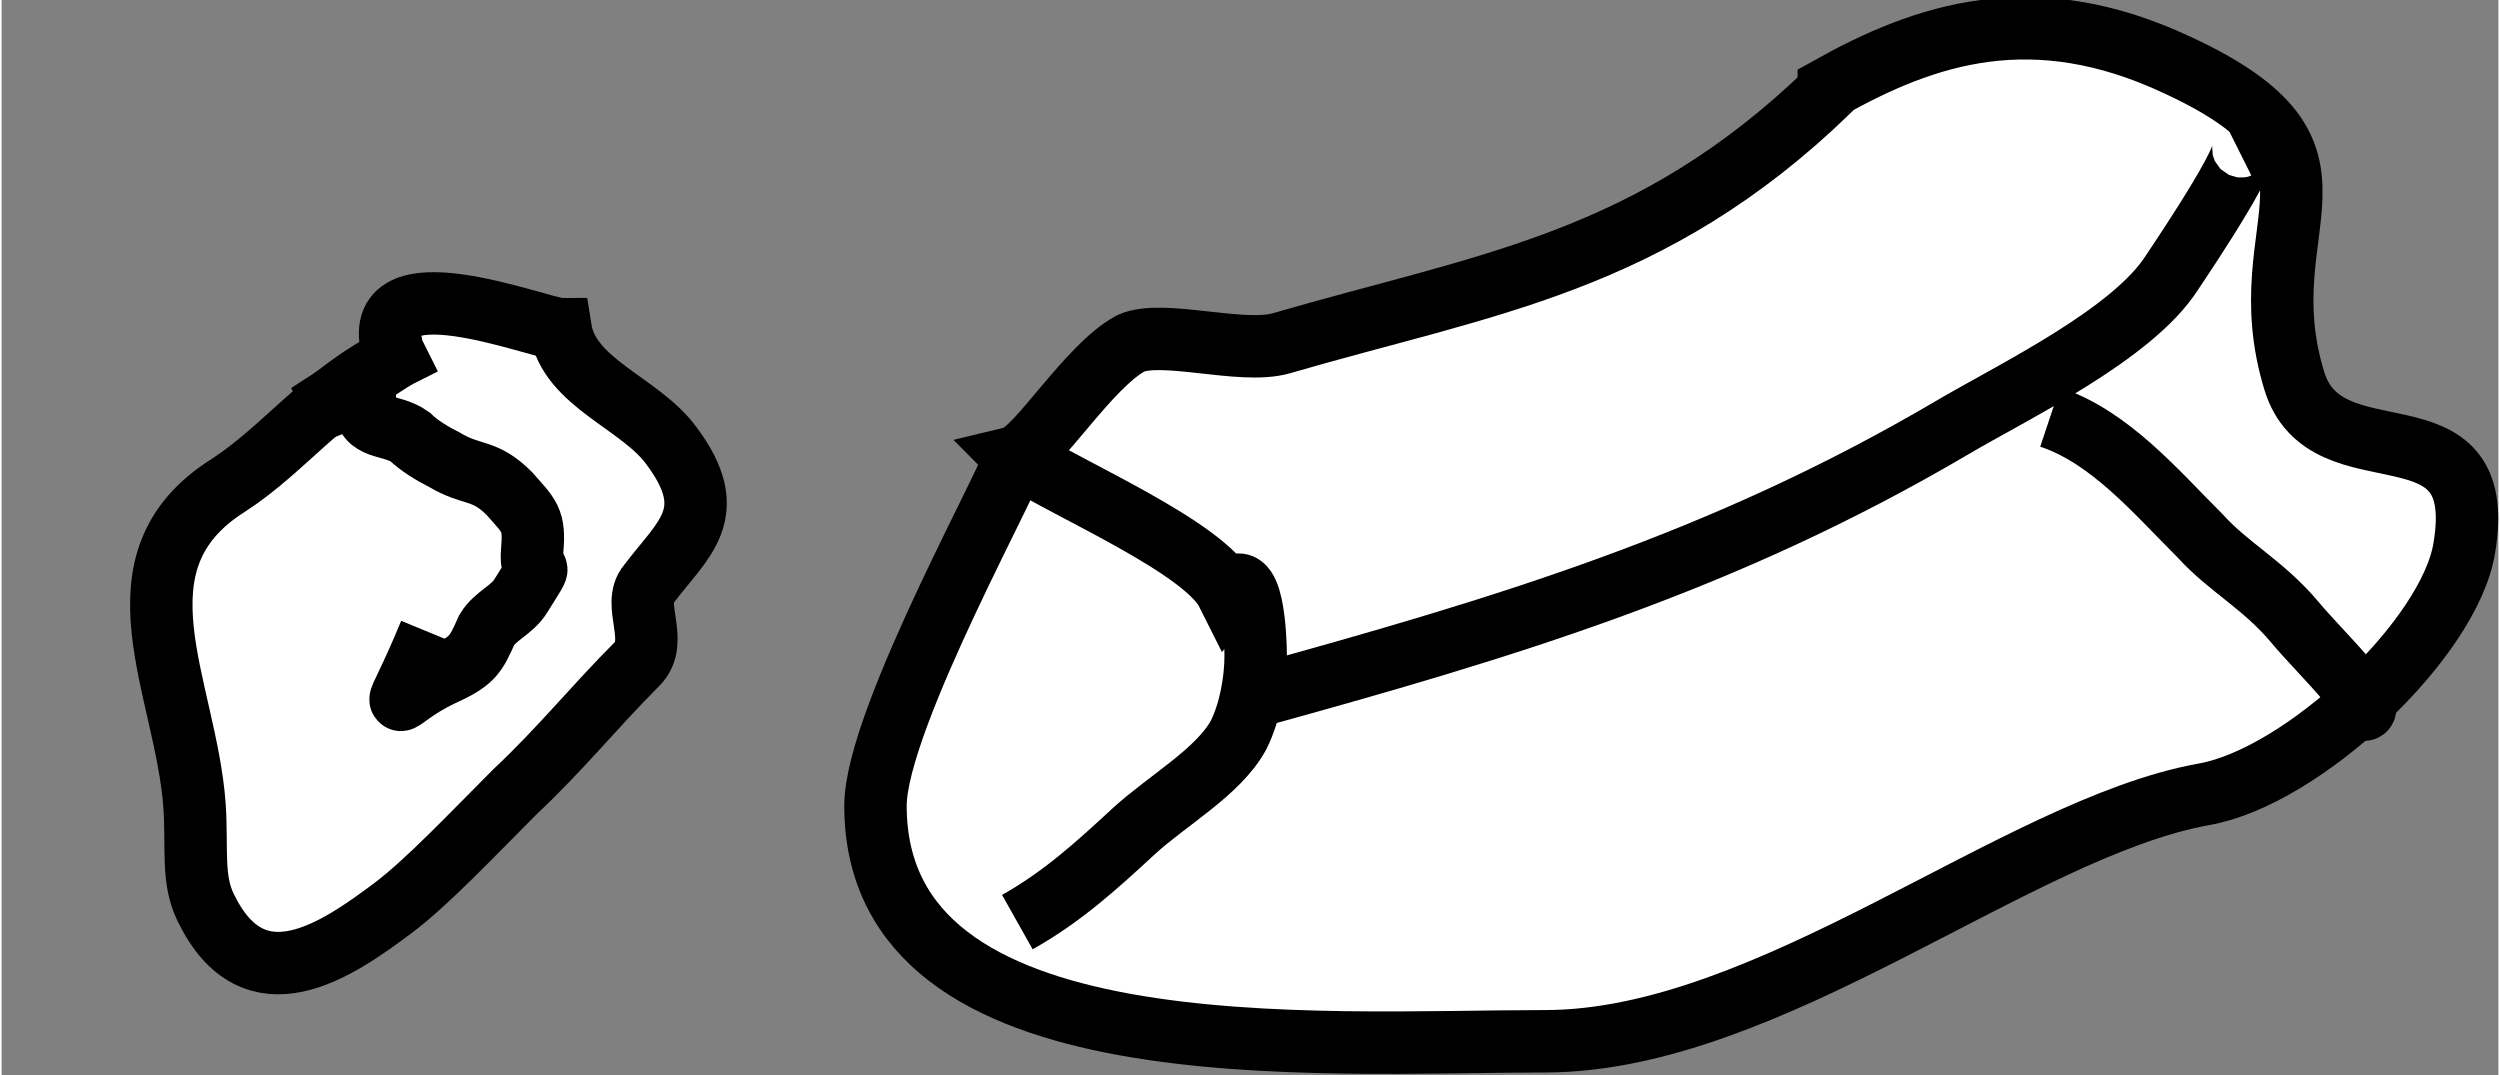 <?xml version="1.0" encoding="UTF-8"?>
<!DOCTYPE svg PUBLIC "-//W3C//DTD SVG 1.1//EN" "http://www.w3.org/Graphics/SVG/1.1/DTD/svg11.dtd">
<!-- Creator: CorelDRAW -->
<svg xmlns="http://www.w3.org/2000/svg" xml:space="preserve" width="7.993mm" height="3.438mm" style="shape-rendering:geometricPrecision; text-rendering:geometricPrecision; image-rendering:optimizeQuality; fill-rule:evenodd; clip-rule:evenodd"
viewBox="0 0 0.88 0.379"
 xmlns:xlink="http://www.w3.org/1999/xlink">
 <rect x="0" y="0" width="0.88" height="0.379" fill="#808080" stroke="none"/>
 <defs>
  <style type="text/css">
   <![CDATA[
    .str0 {stroke:black;stroke-width:0.022}
    .fil1 {fill:none}
    .fil0 {fill:white}
   ]]>
  </style>
 </defs>
 <g id="Livello_x0020_1">
  <g id="_215351712">
   <path id="_215351784" class="fil0 str0" d="M0.139 0.126c-0.026,0.013 -0.039,0.032 -0.059,0.045 -0.043,0.027 -0.015,0.071 -0.012,0.113 0.001,0.015 -0.001,0.026 0.004,0.036 0.017,0.035 0.046,0.015 0.066,0 0.012,-0.009 0.028,-0.026 0.043,-0.041 0.016,-0.015 0.028,-0.03 0.043,-0.045 0.008,-0.008 -0.002,-0.021 0.004,-0.028 0.012,-0.016 0.026,-0.025 0.008,-0.049 -0.011,-0.015 -0.036,-0.022 -0.039,-0.041 -0.007,0 -0.069,-0.025 -0.059,0.008z"/>
   <path id="_215351736" class="fil1 str0" d="M0.139 0.126l-0.031 0.02 0.02 -0.008 0 0.004c0,0.01 0.009,0.007 0.016,0.012 0.003,0.003 0.008,0.006 0.012,0.008 0.01,0.006 0.014,0.003 0.023,0.012 0.007,0.008 0.009,0.009 0.008,0.02 -0.001,0.012 0.006,0 -0.004,0.016 -0.003,0.005 -0.009,0.007 -0.012,0.012 -0.004,0.009 -0.005,0.011 -0.016,0.016 -0.019,0.009 -0.018,0.019 -0.004,-0.015"/>
  </g>
  <g id="_215351496">
   <path id="_215351664" class="fil0 str0" d="M0.644 0.032c-0.063,0.061 -0.121,0.068 -0.193,0.089 -0.014,0.004 -0.042,-0.005 -0.053,0 -0.015,0.008 -0.033,0.038 -0.041,0.04 0.002,0.002 -0.049,0.092 -0.049,0.123 0,0.095 0.156,0.083 0.236,0.083 0.079,0 0.166,-0.075 0.232,-0.087 0.035,-0.006 0.087,-0.055 0.092,-0.087 0.009,-0.054 -0.049,-0.022 -0.06,-0.059 -0.017,-0.056 0.028,-0.079 -0.041,-0.111 -0.051,-0.024 -0.089,-0.011 -0.123,0.008z"/>
   <path id="_215351616" class="fil1 str0" d="M0.358 0.161c0.019,0.012 0.066,0.032 0.074,0.048 0.009,-0.012 0.01,0.016 0.01,0.022 0,0.009 -0.002,0.02 -0.006,0.028 -0.007,0.013 -0.025,0.023 -0.037,0.034 -0.013,0.012 -0.025,0.023 -0.041,0.032"/>
   <path id="_215351568" class="fil1 str0" d="M0.44 0.246c0.091,-0.025 0.167,-0.048 0.247,-0.095 0.022,-0.013 0.064,-0.033 0.078,-0.055 0.004,-0.006 0.033,-0.049 0.023,-0.044"/>
   <path id="_215351520" class="fil1 str0" d="M0.722 0.147c0.021,0.007 0.037,0.026 0.053,0.042 0.01,0.011 0.022,0.017 0.033,0.03 0.005,0.006 0.012,0.013 0.018,0.02 0.003,0.004 0.008,0.017 0.007,0.008"/>
  </g>
 </g>
</svg>
